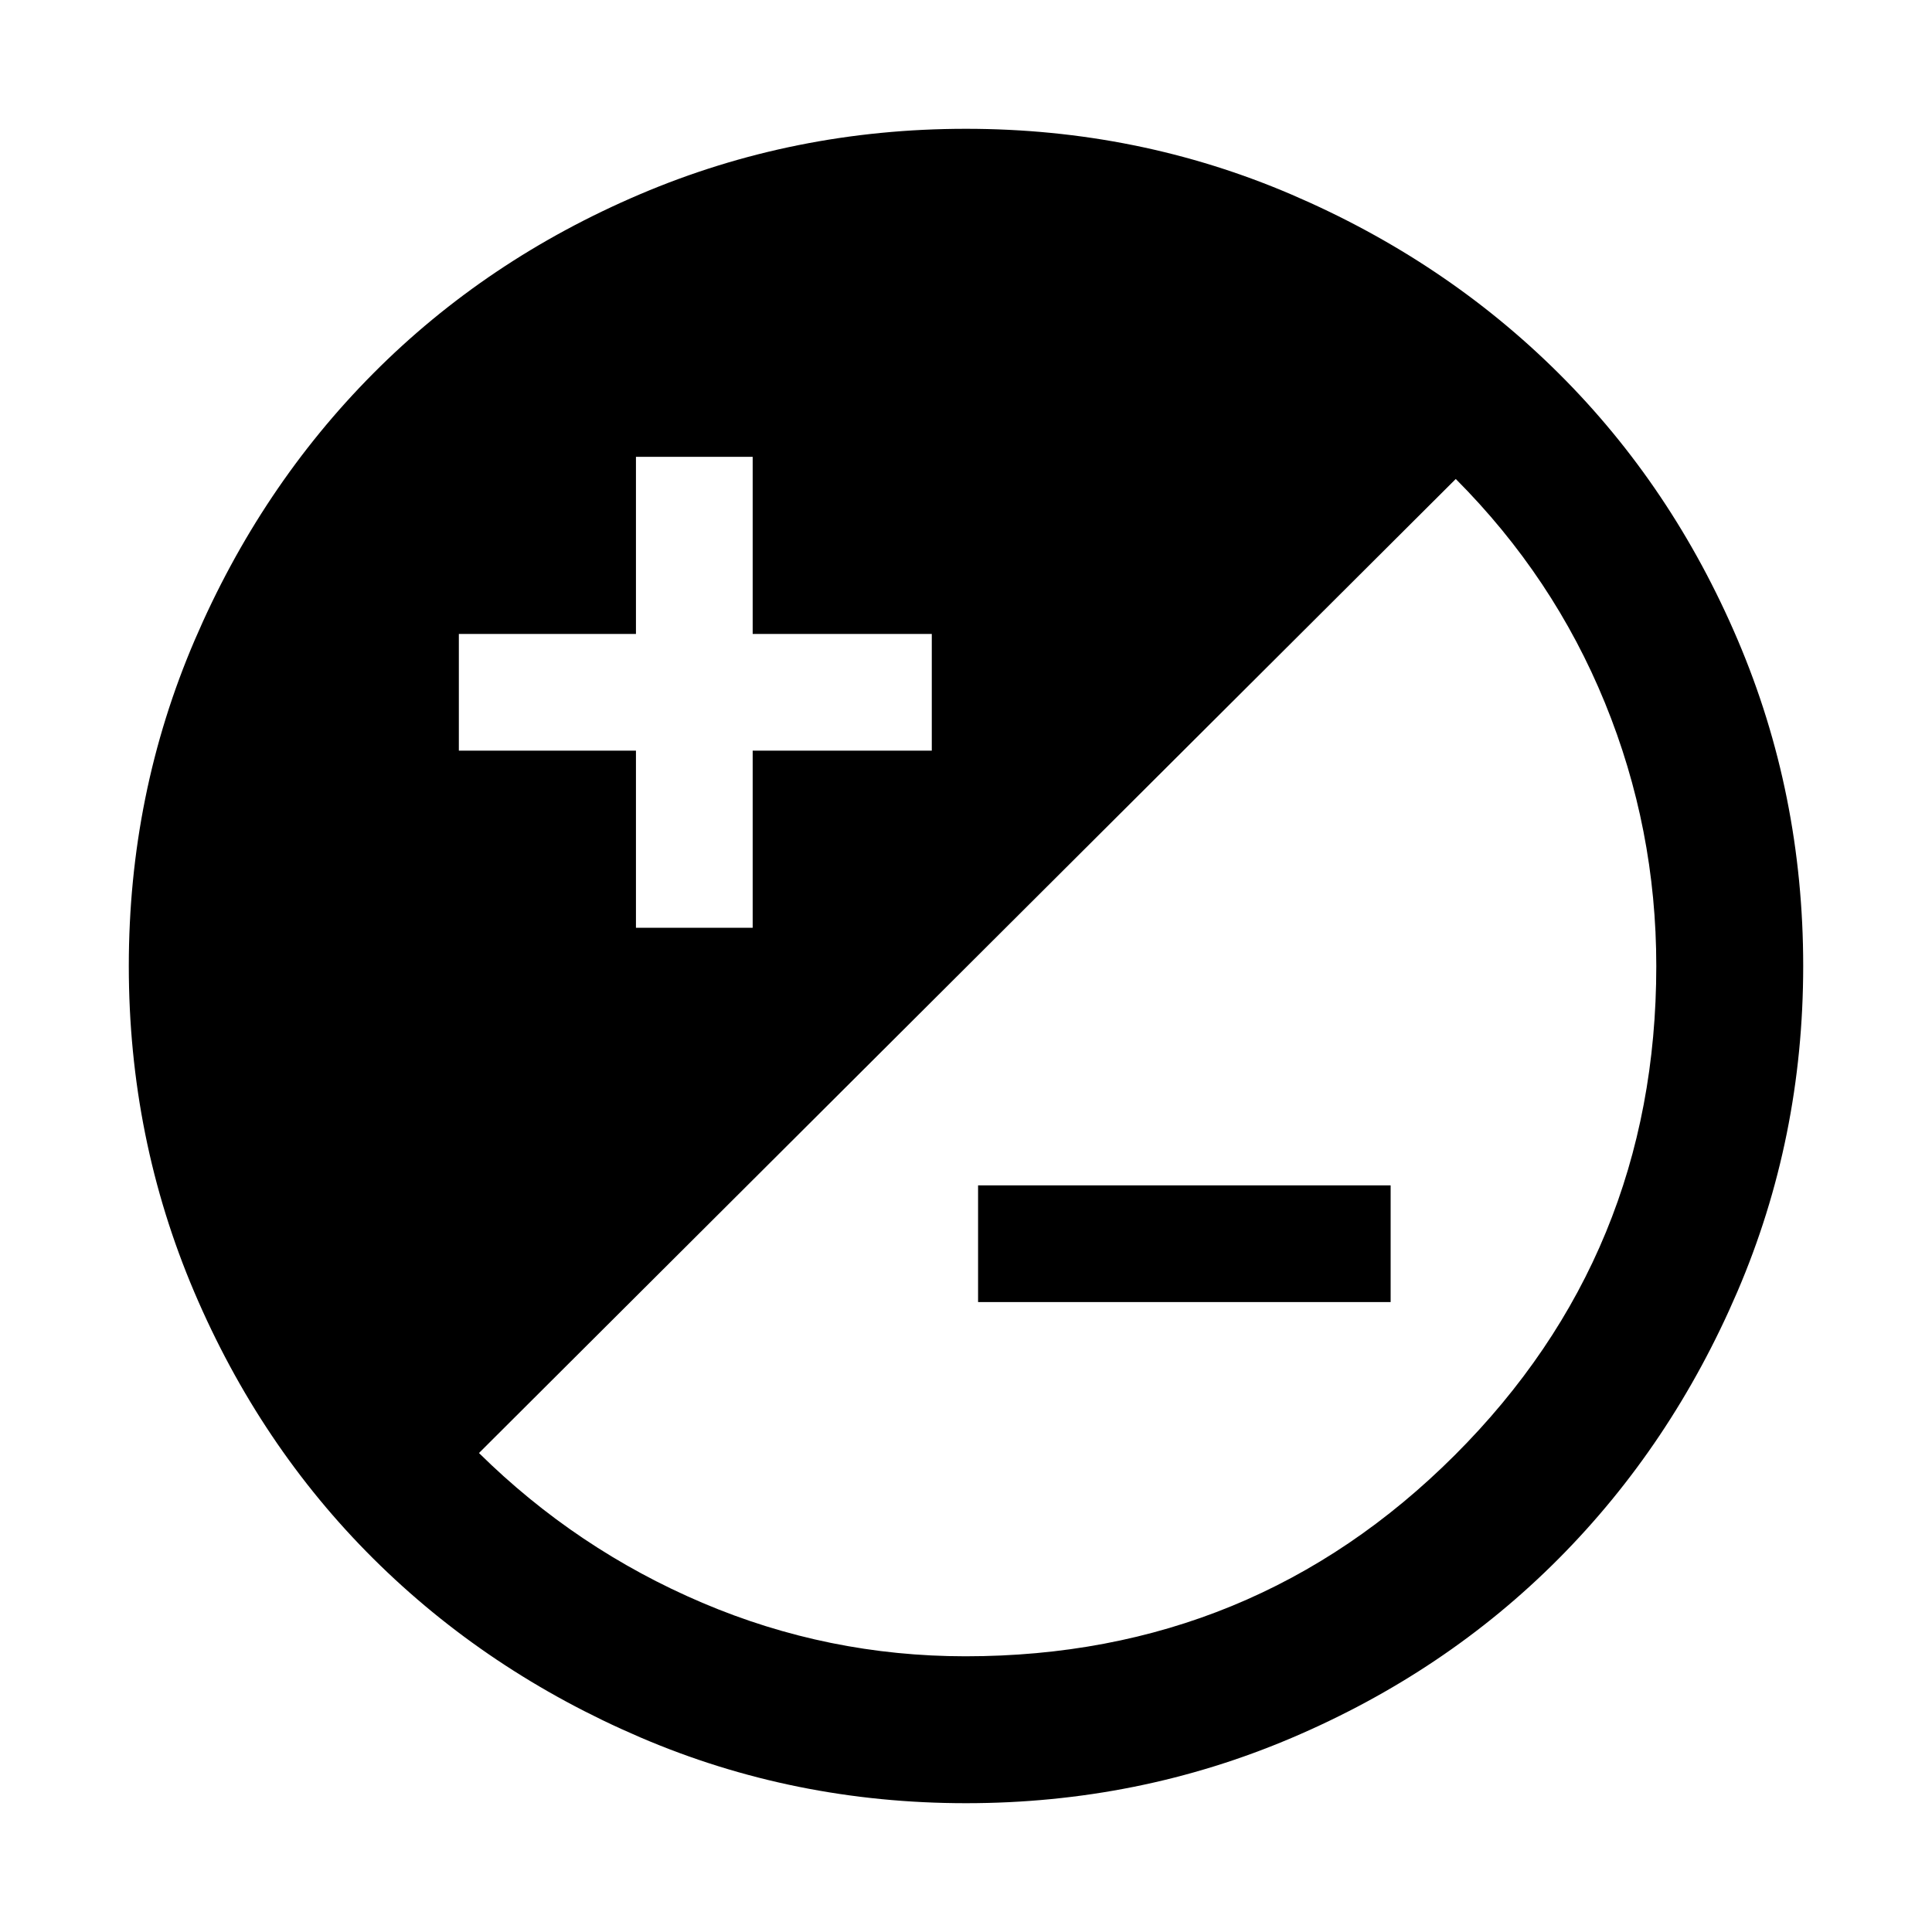 <svg xmlns="http://www.w3.org/2000/svg" height="48" viewBox="0 -960 960 960" width="48"><path d="M480-64q-85.64 0-161.893-32.73-76.254-32.731-132.66-88.841Q129.04-241.68 96.52-318.02 64-394.36 64-480q0-85.64 32.73-161.893 32.731-76.254 88.841-132.66Q241.68-830.96 318.02-863.48 394.36-896 480-896q85.64 0 161.893 32.731 76.254 32.73 132.66 88.84Q830.96-718.32 863.48-641.98 896-565.64 896-480q0 85.64-32.731 161.893-32.73 76.254-88.84 132.66Q718.32-129.04 641.98-96.52 565.64-64 480-64Zm-.229-73q143.085 0 243.157-99.995Q823-336.989 823-479.998q0-68.302-25.521-130.777Q771.957-673.25 723.362-722L238-238q48.5 47.83 110.966 74.415Q411.432-137 479.771-137ZM486-313v-58h205v58H486ZM316-499h58v-88h89v-58h-89v-88h-58v88h-88v58h88v88Z"/></svg>